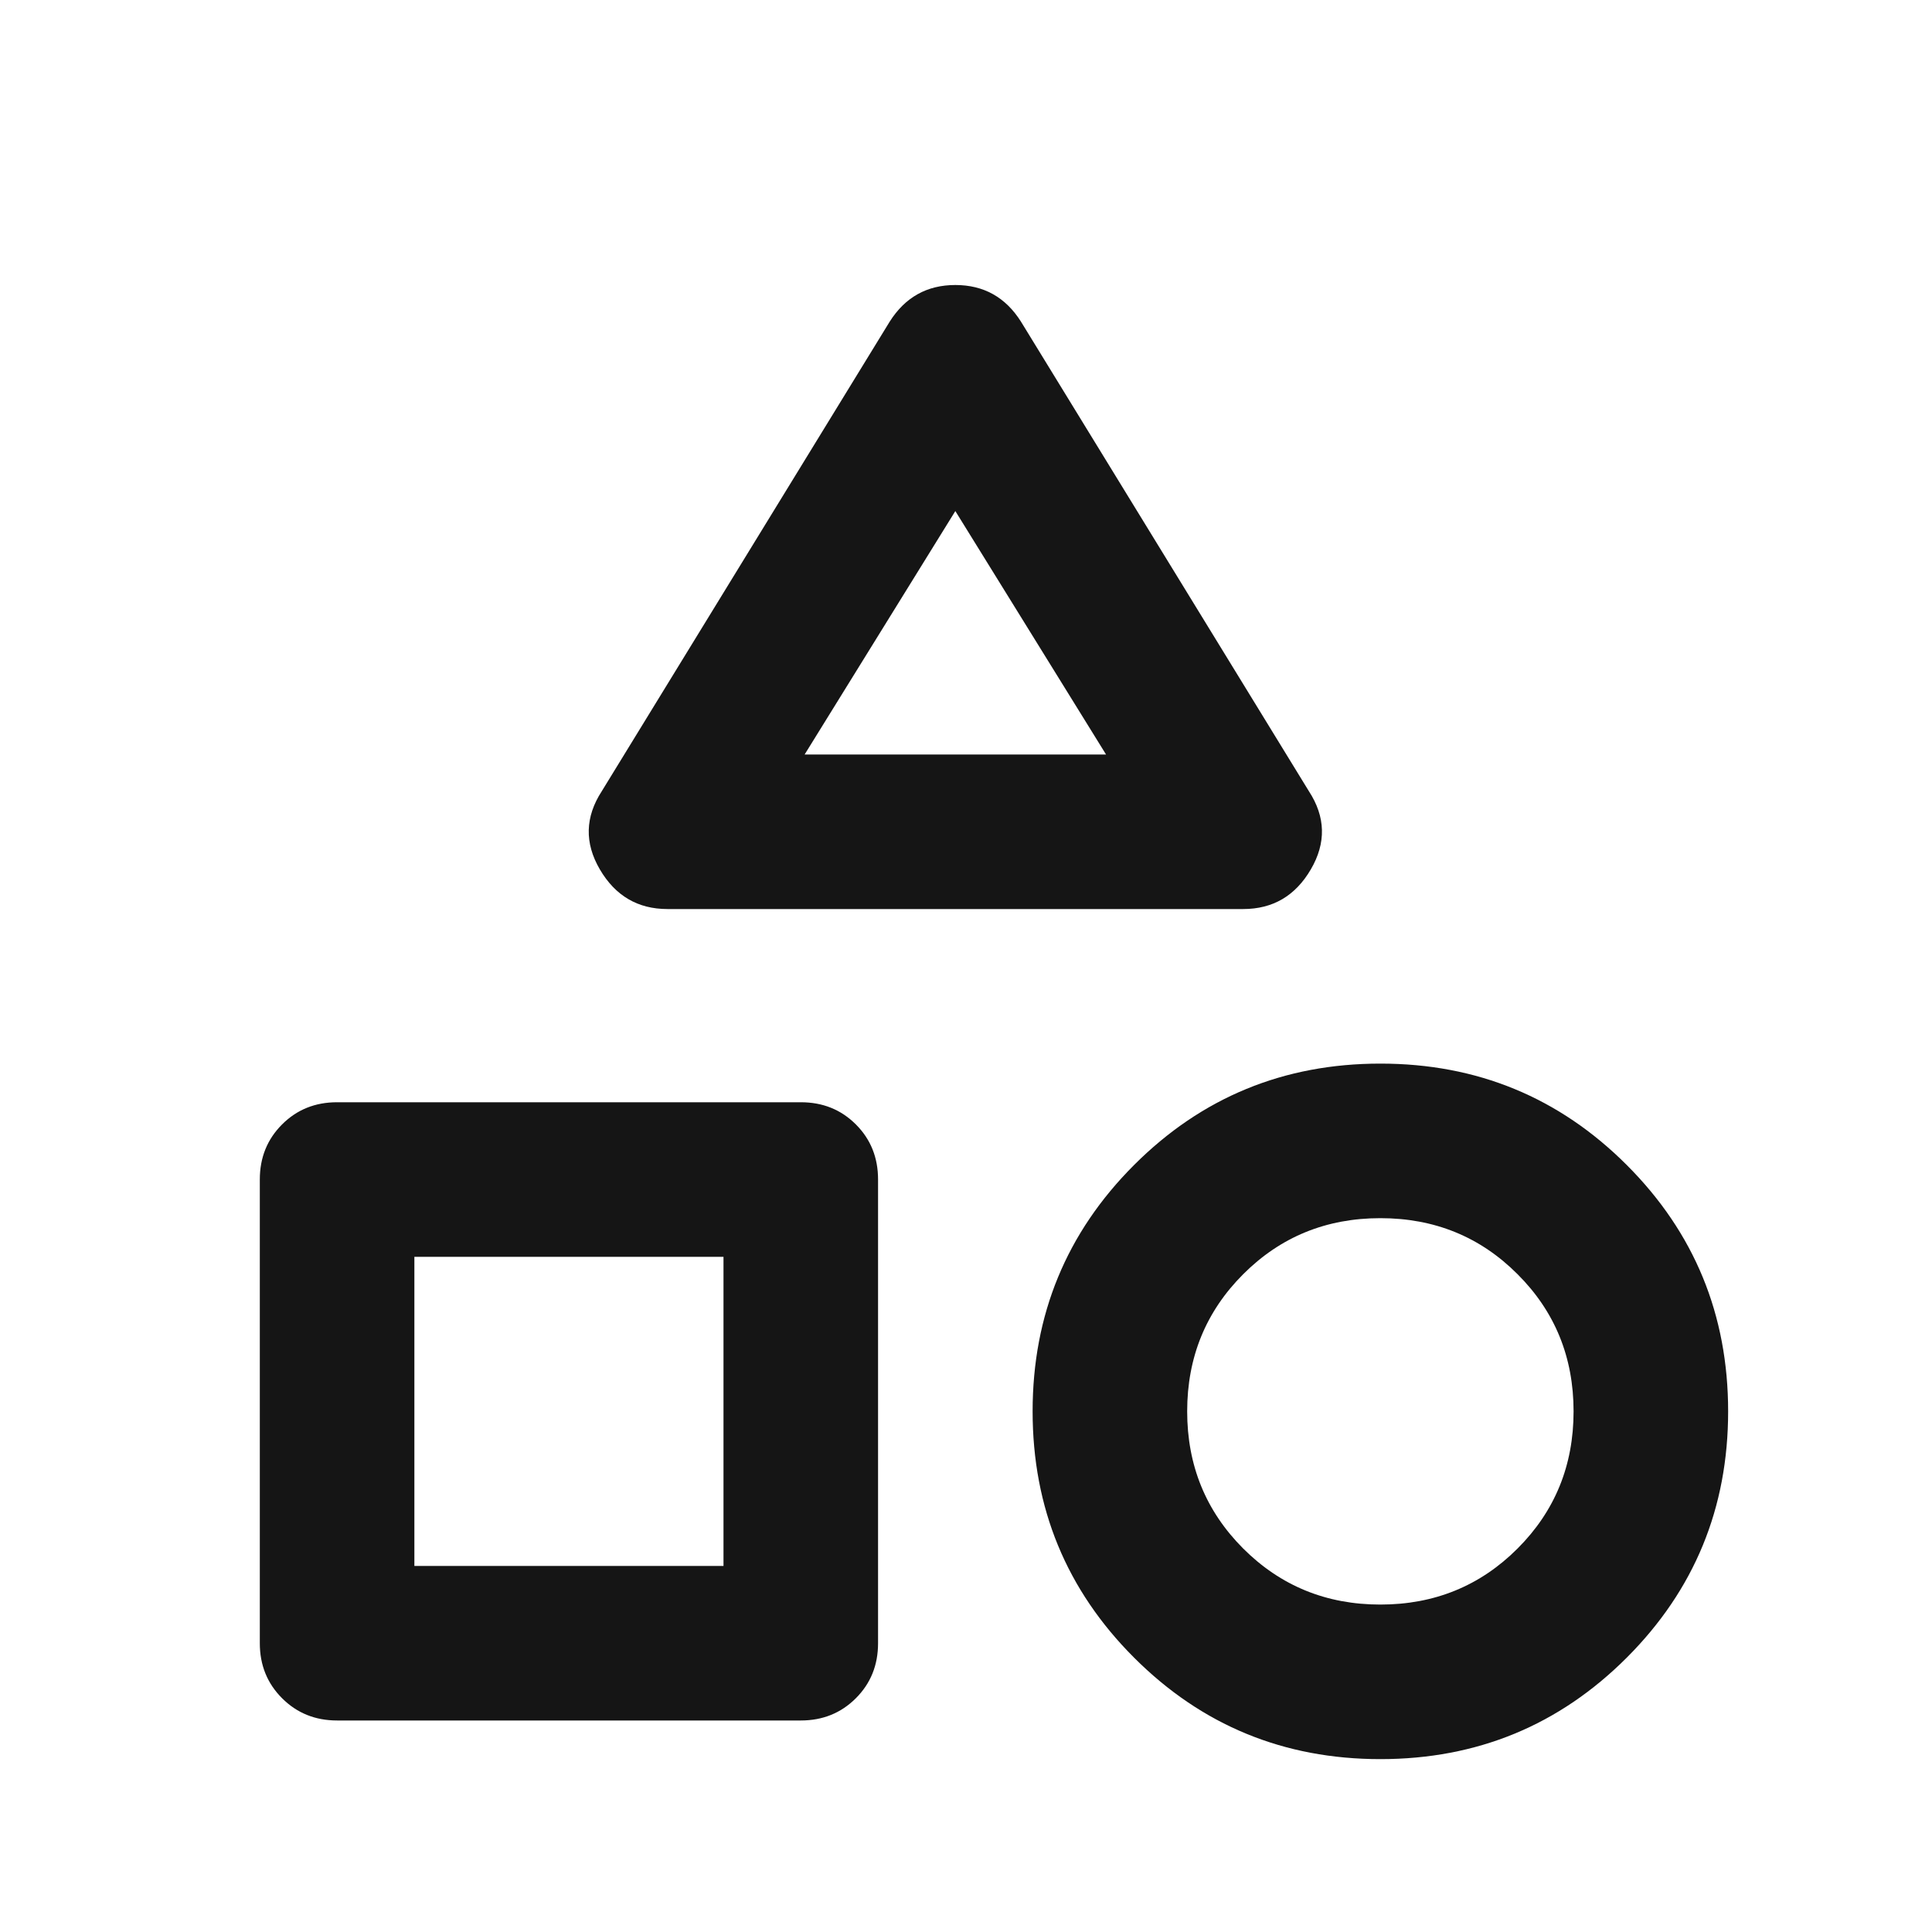 <svg width="25" height="25" viewBox="0 0 25 25" fill="none" xmlns="http://www.w3.org/2000/svg">
<mask id="mask0_46_2969" style="mask-type:alpha" maskUnits="userSpaceOnUse" x="0" y="0" width="25" height="25">
<rect x="0.362" y="0.763" width="24" height="24" fill="#D9D9D9"/>
</mask>
<g mask="url(#mask0_46_2969)">
<path d="M8.637 11.763C8.254 11.763 7.962 11.592 7.762 11.25C7.562 10.908 7.571 10.571 7.787 10.238L11.512 4.163C11.712 3.846 11.996 3.688 12.362 3.688C12.729 3.688 13.012 3.846 13.212 4.163L16.937 10.238C17.154 10.571 17.162 10.908 16.962 11.25C16.762 11.592 16.471 11.763 16.087 11.763H8.637ZM17.862 22.763C16.612 22.763 15.55 22.325 14.675 21.45C13.8 20.575 13.362 19.513 13.362 18.263C13.362 17.013 13.8 15.95 14.675 15.075C15.55 14.2 16.612 13.763 17.862 13.763C19.112 13.763 20.175 14.2 21.05 15.075C21.925 15.95 22.362 17.013 22.362 18.263C22.362 19.513 21.925 20.575 21.05 21.45C20.175 22.325 19.112 22.763 17.862 22.763ZM4.362 22.263C4.079 22.263 3.842 22.167 3.65 21.975C3.458 21.783 3.362 21.546 3.362 21.263V15.263C3.362 14.979 3.458 14.742 3.65 14.55C3.842 14.358 4.079 14.263 4.362 14.263H10.362C10.646 14.263 10.883 14.358 11.075 14.55C11.267 14.742 11.362 14.979 11.362 15.263V21.263C11.362 21.546 11.267 21.783 11.075 21.975C10.883 22.167 10.646 22.263 10.362 22.263H4.362ZM17.862 20.763C18.562 20.763 19.154 20.521 19.637 20.038C20.121 19.554 20.362 18.963 20.362 18.263C20.362 17.563 20.121 16.971 19.637 16.488C19.154 16.004 18.562 15.763 17.862 15.763C17.162 15.763 16.571 16.004 16.087 16.488C15.604 16.971 15.362 17.563 15.362 18.263C15.362 18.963 15.604 19.554 16.087 20.038C16.571 20.521 17.162 20.763 17.862 20.763ZM5.362 20.263H9.362V16.263H5.362V20.263ZM10.412 9.763H14.312L12.362 6.613L10.412 9.763Z" fill="#151515" />
</g>
</svg>
